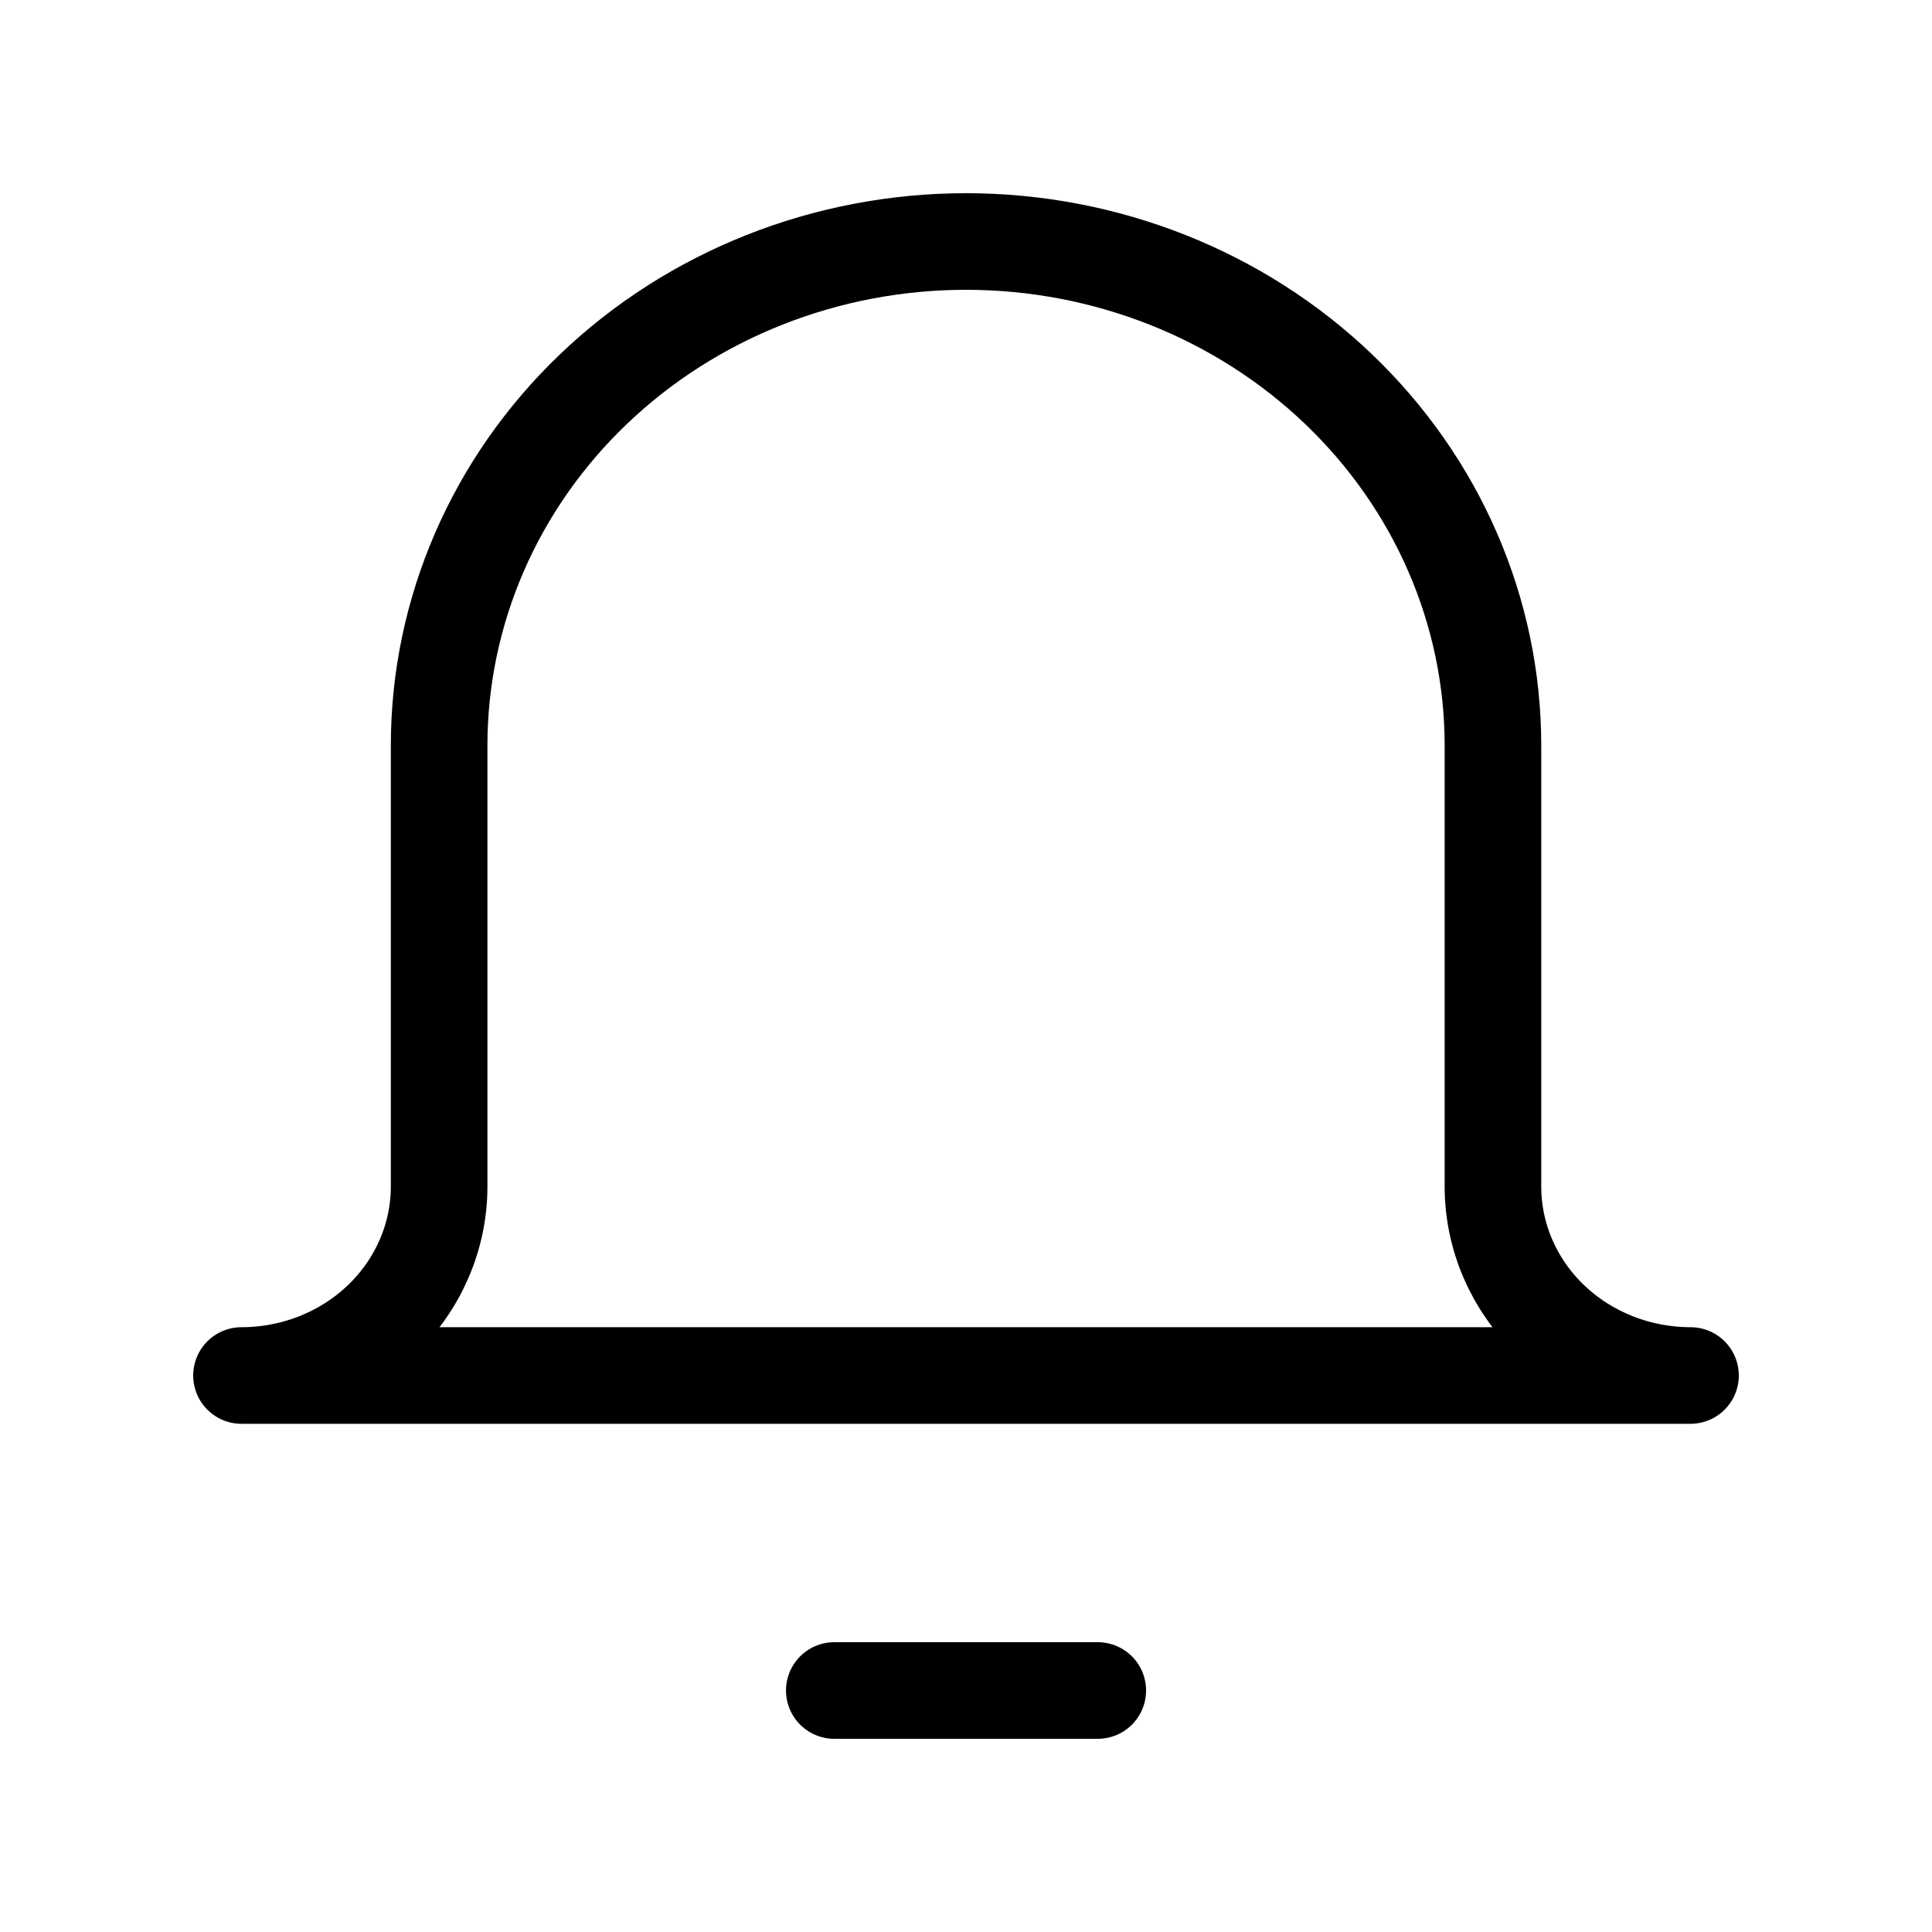 <svg width="24" height="24" viewBox="0 0 24 24" fill="none" xmlns="http://www.w3.org/2000/svg">
<path d="M10.364 21H13.637" stroke="black" stroke-width="1.2" stroke-linecap="round" stroke-linejoin="round"/>
<path d="M18.546 9.261C18.546 7.6 17.856 6.008 16.628 4.834C15.401 3.66 13.736 3 12 3C10.264 3 8.599 3.66 7.372 4.834C6.144 6.008 5.455 7.6 5.455 9.261V14.739C5.455 15.362 5.196 15.959 4.736 16.399C4.275 16.84 3.651 17.087 3 17.087H21C20.349 17.087 19.725 16.84 19.264 16.399C18.804 15.959 18.546 15.362 18.546 14.739V9.261Z" stroke="black" stroke-width="1.2" stroke-linecap="round" stroke-linejoin="round"/>
</svg>
